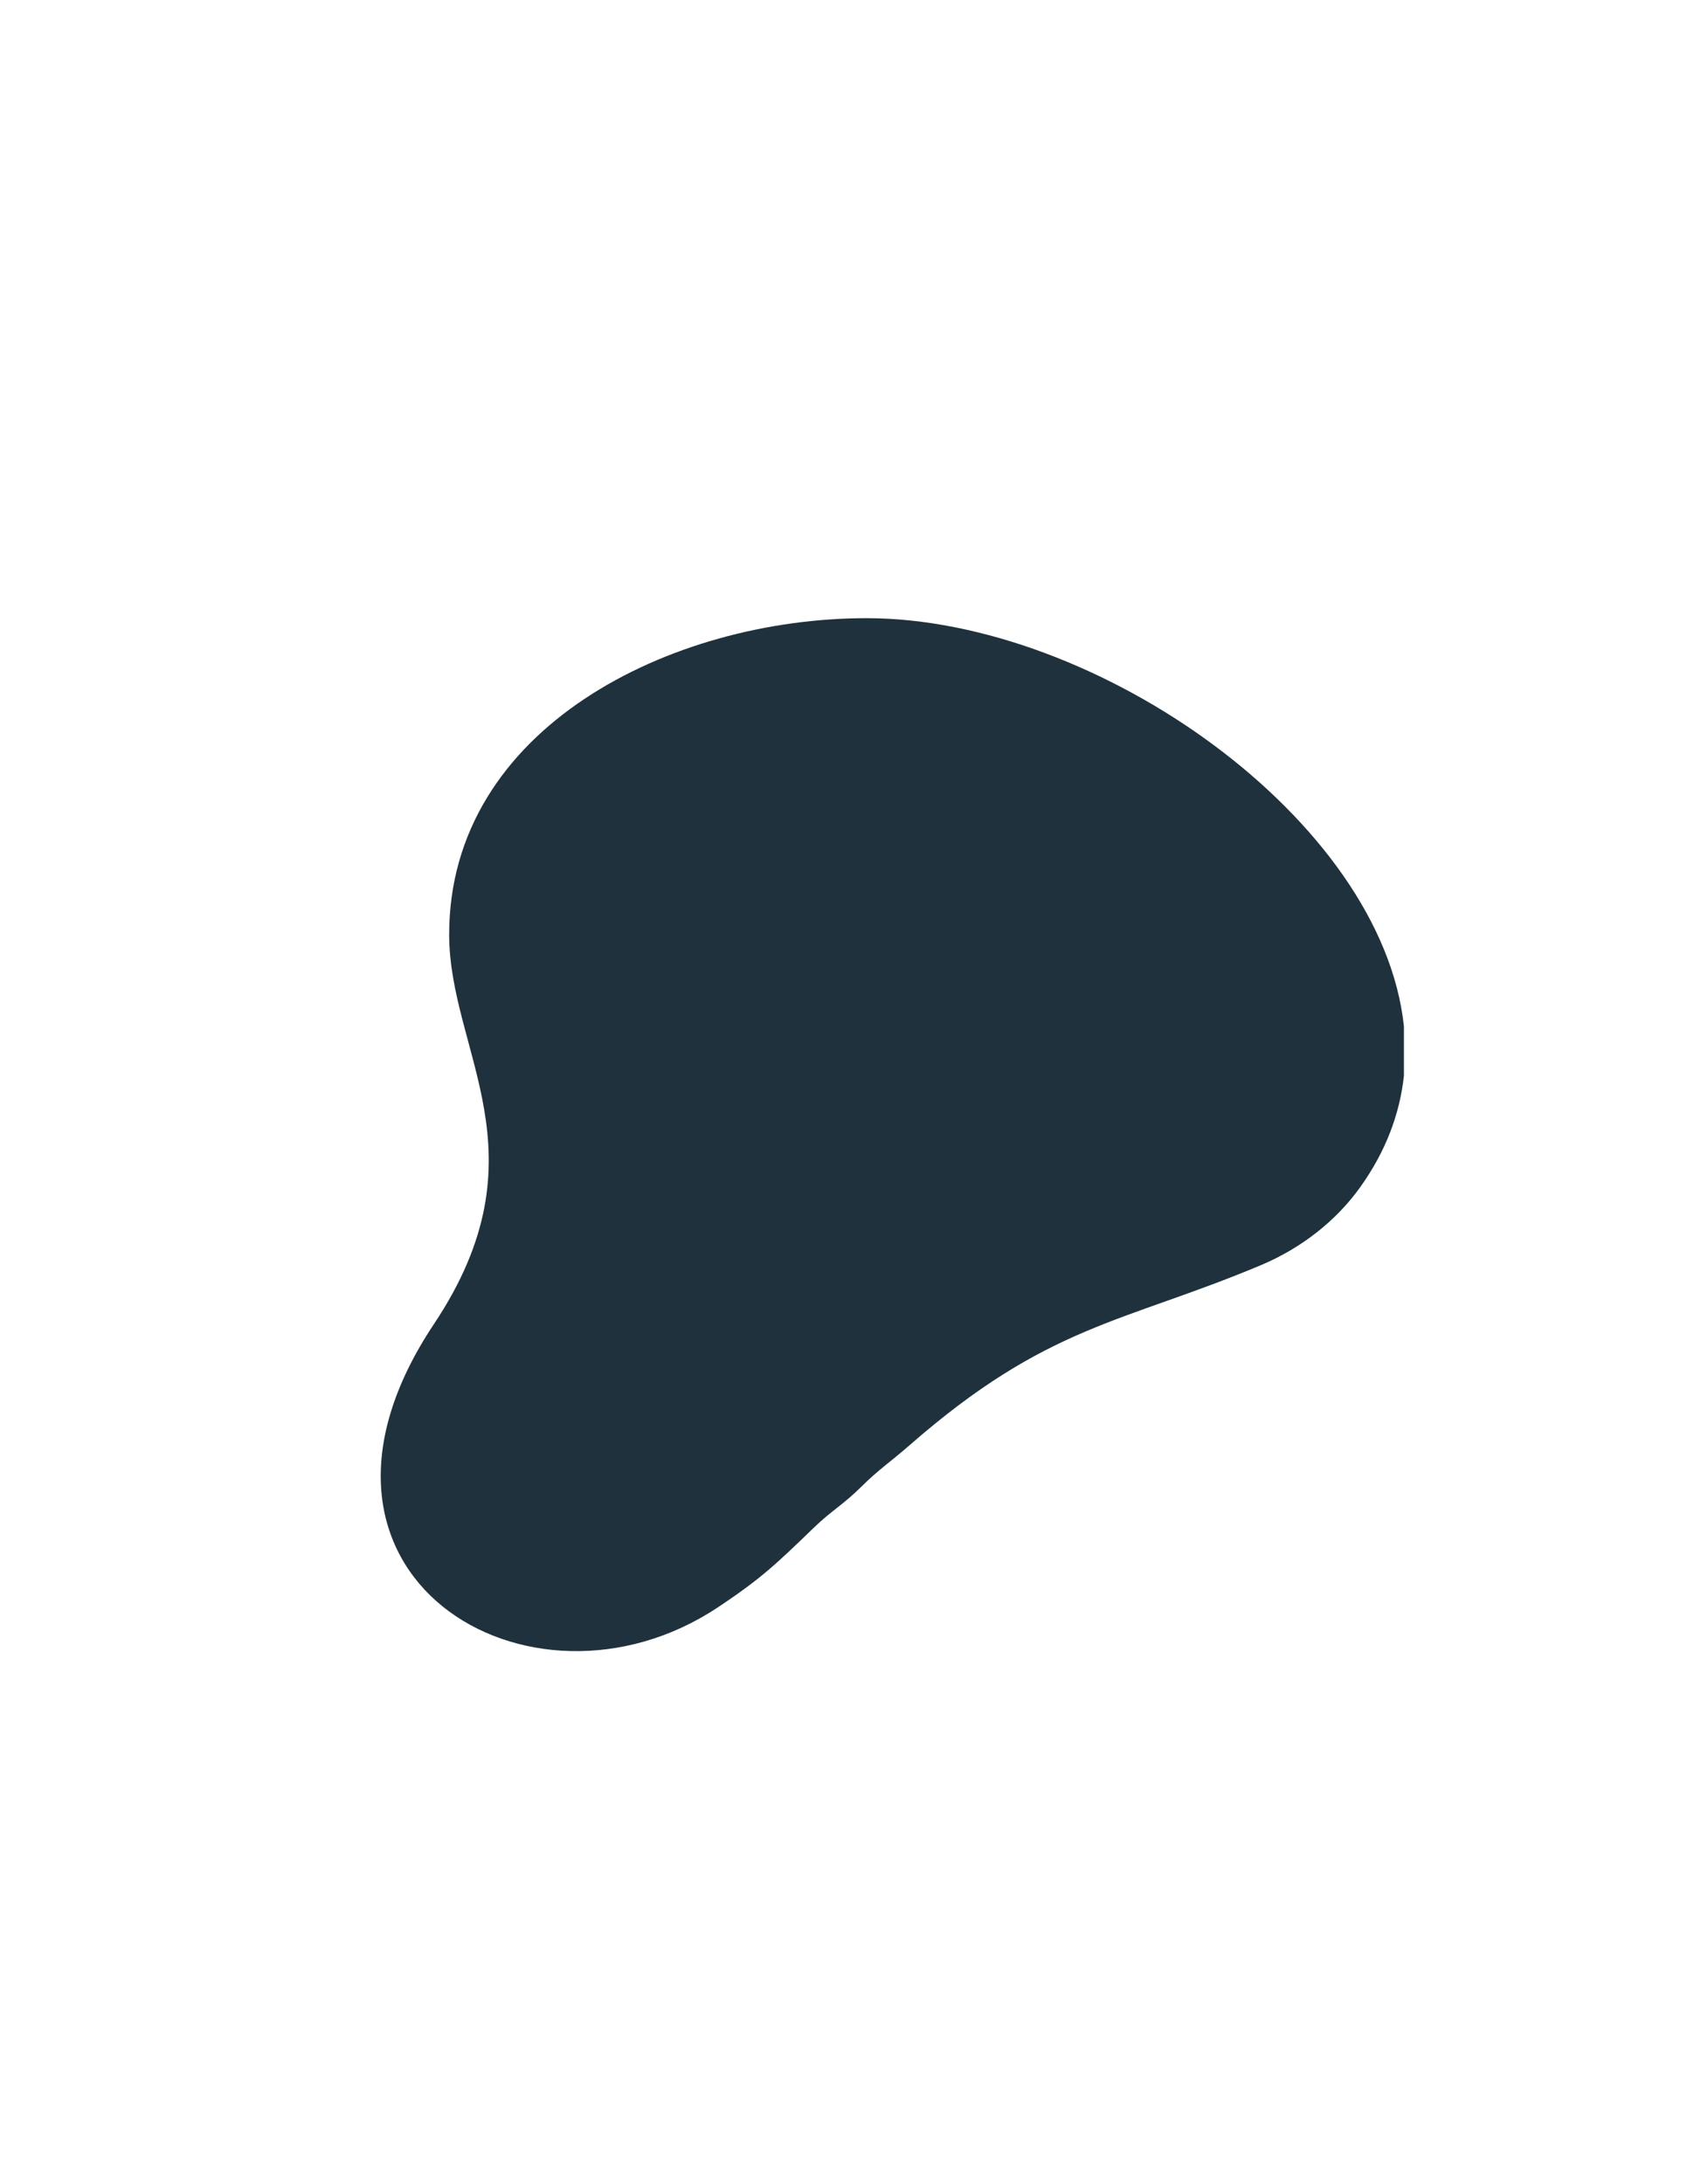 <?xml version="1.0" encoding="UTF-8"?>
<!DOCTYPE svg PUBLIC "-//W3C//DTD SVG 1.1//EN" "http://www.w3.org/Graphics/SVG/1.1/DTD/svg11.dtd">
<!-- Creator: CorelDRAW (Evaluation Version) -->
<svg xmlns="http://www.w3.org/2000/svg" xml:space="preserve" width="215.9mm" height="279.4mm" version="1.1" style="shape-rendering:geometricPrecision; text-rendering:geometricPrecision; image-rendering:optimizeQuality; fill-rule:evenodd; clip-rule:evenodd"
viewBox="0 0 21590 27940"
 xmlns:xlink="http://www.w3.org/1999/xlink"
 xmlns:xodm="http://www.corel.com/coreldraw/odm/2003">
 <defs>
  <style type="text/css">
   <![CDATA[
    .fil0 {fill:#1F313C}
   ]]>
  </style>
 </defs>
 <g id="Layer_x0020_1">
  <path class="fil0" d="M5748.38 11953.5c0,1509.68 1260.32,2802.5 -194.88,4983.77 -2136.73,3203.04 1222.86,5219.64 3627.49,3627.58 570.57,-377.8 768.5,-573.82 1238.82,-1026.93 229.09,-220.59 371.02,-288.92 608.13,-524.7 210.65,-209.5 381.34,-323.99 609.47,-523.46 1769.07,-1546.37 2723.46,-1561.86 4493.67,-2303.5 530.62,-222.31 969.5,-573.25 1272.08,-993.58 332.12,-461.53 510.84,-943.89 563.98,-1430.93l0 -633.46c-278.6,-2640.31 -3930.74,-5220.69 -6878.13,-5220.69 -2495.22,0 -5340.63,1399.67 -5340.63,4045.9z"/>
 </g>
</svg>
